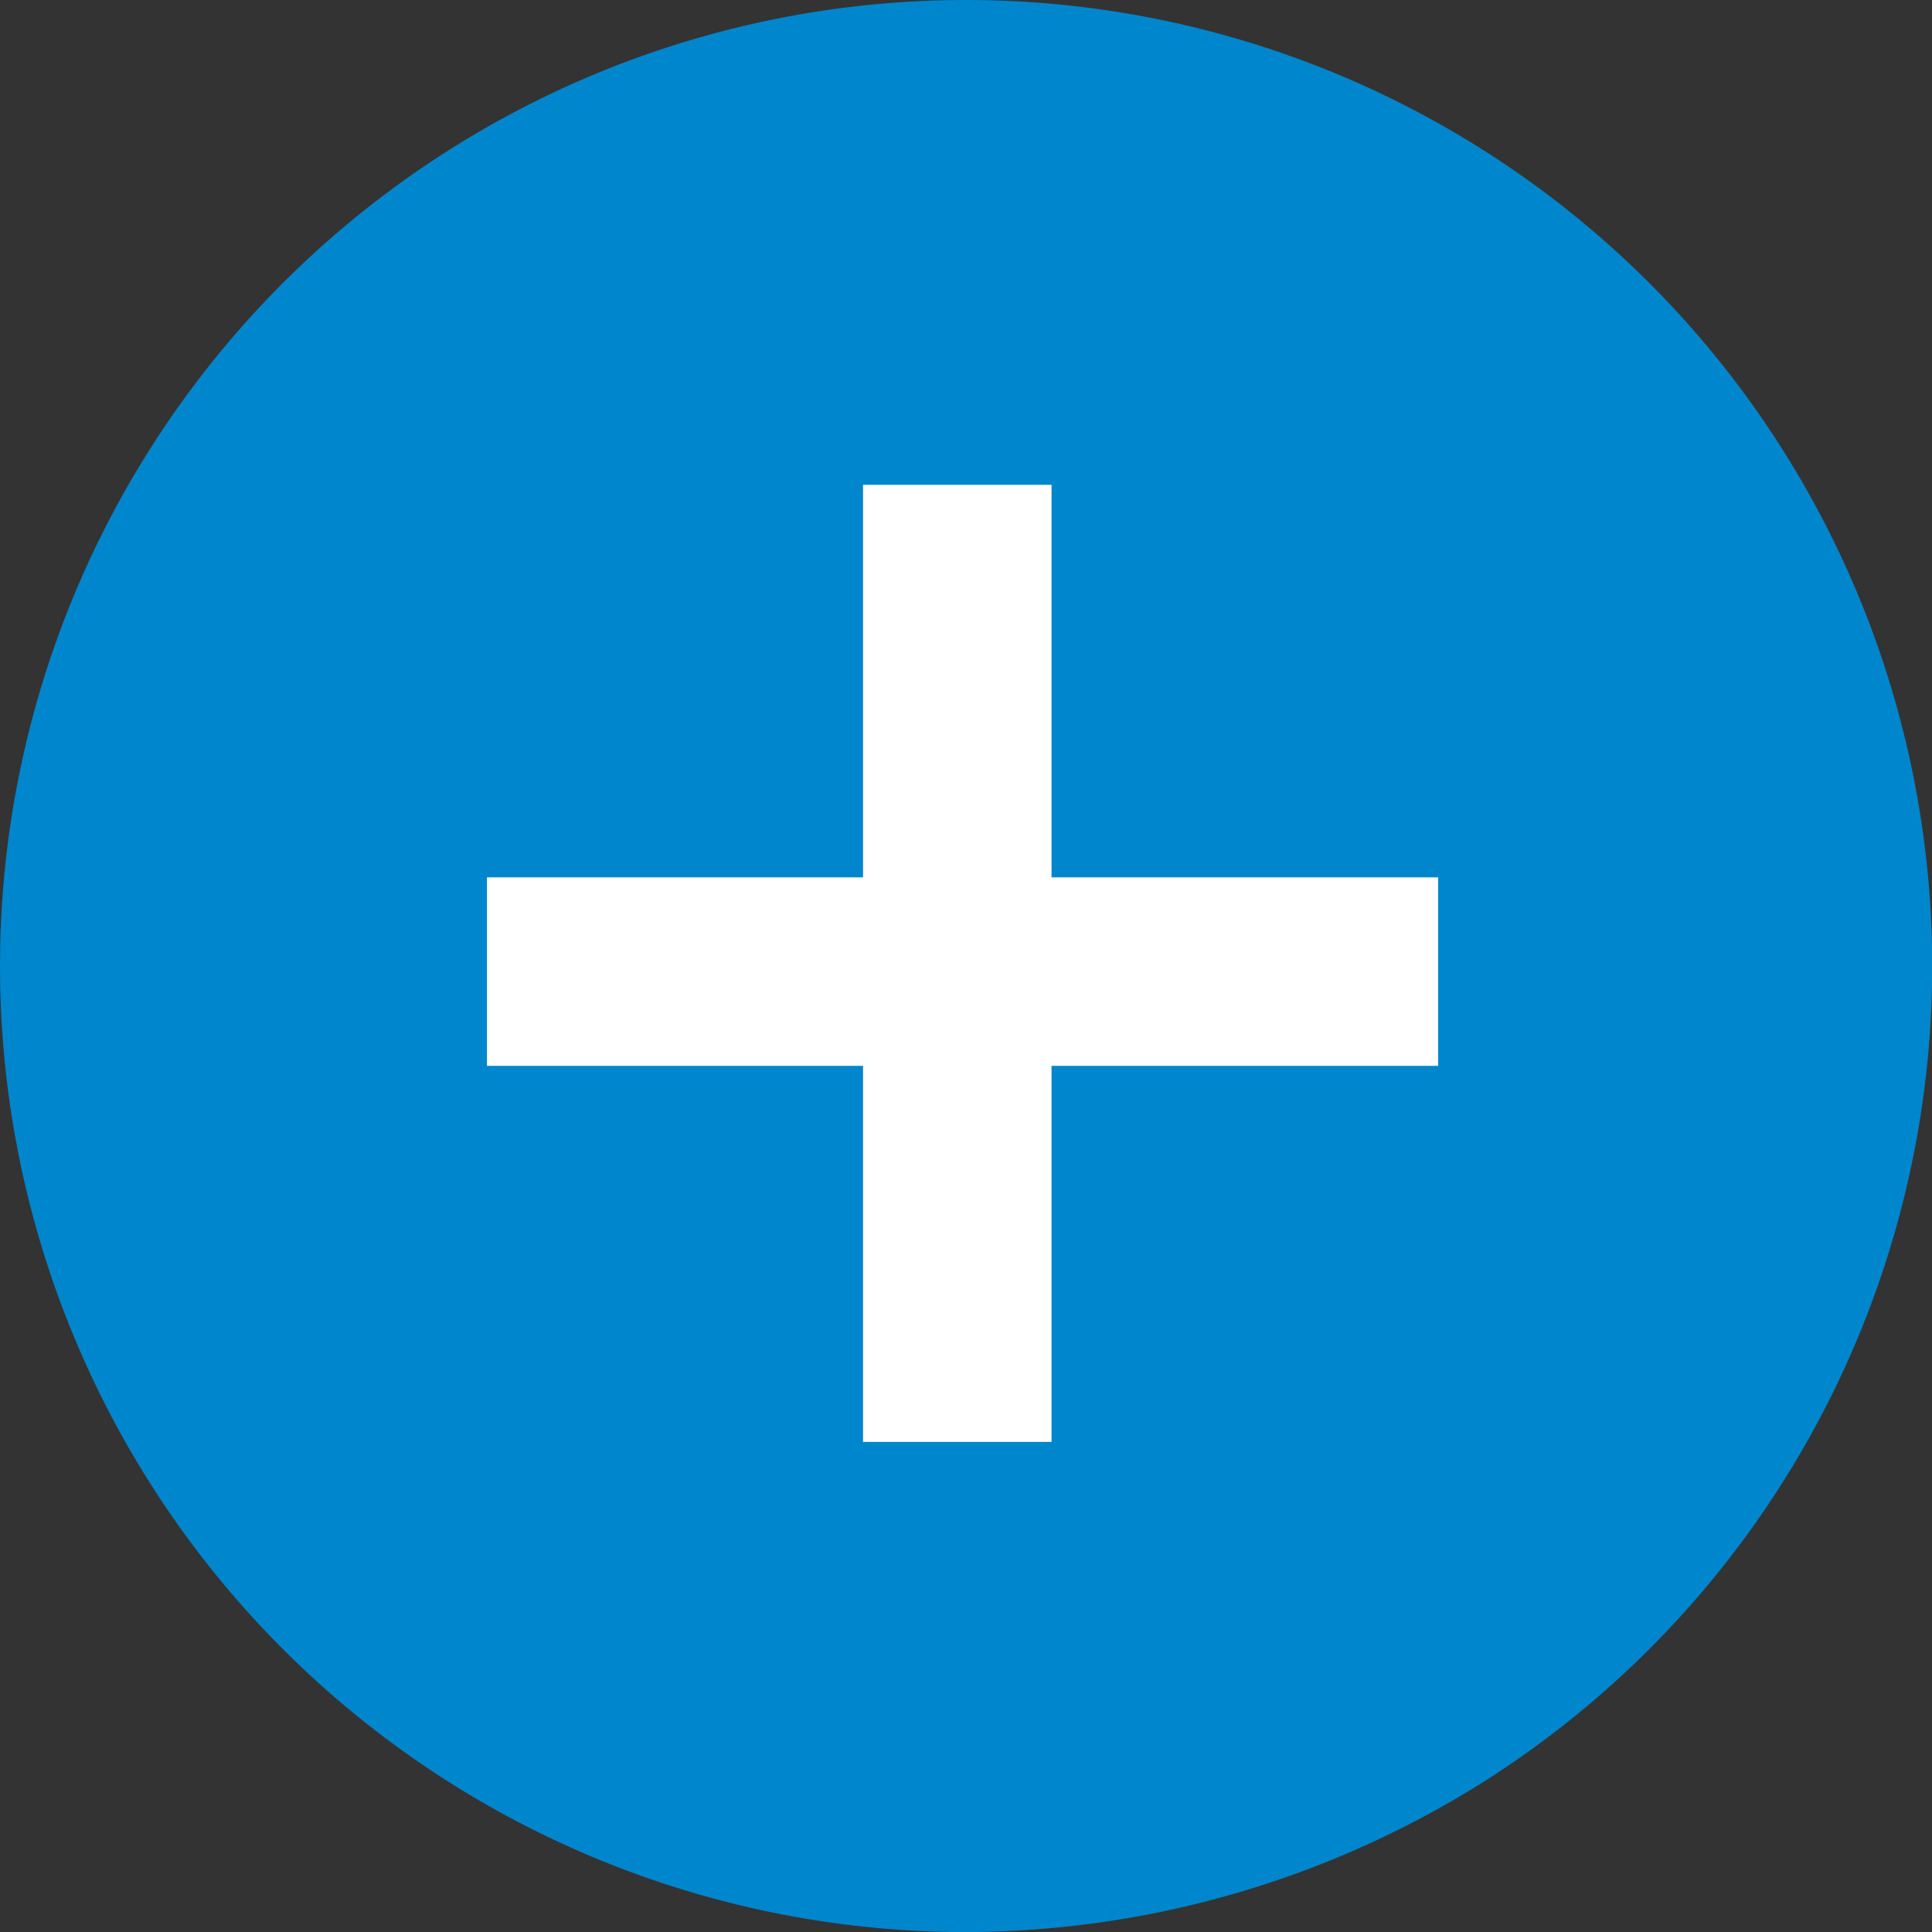 <svg xmlns="http://www.w3.org/2000/svg" width="20.499" height="20.499" viewBox="0 0 20.499 20.499">
  <rect x="0" y="0" width="20.499" height="20.499" fill="#333333" stroke="none"/>
  <g id="icn-vermas" transform="translate(0 0.001)">
    <path id="Trazado_40484" data-name="Trazado 40484" d="M10.25,0a10.25,10.25,0,0,0,0,20.5,10.357,10.357,0,0,0,5.572-1.646A10.25,10.25,0,0,0,10.25,0" transform="translate(0 -0.001)" fill="#0086cc"/>
    <line id="Línea_720" data-name="Línea 720" y2="10.155" transform="translate(10.157 5.143)" fill="none" stroke="#fff" stroke-width="2"/>
    <line id="Línea_721" data-name="Línea 721" x1="10.092" transform="translate(5.167 10.308)" fill="none" stroke="#fff" stroke-width="2"/>
  </g>
</svg>
